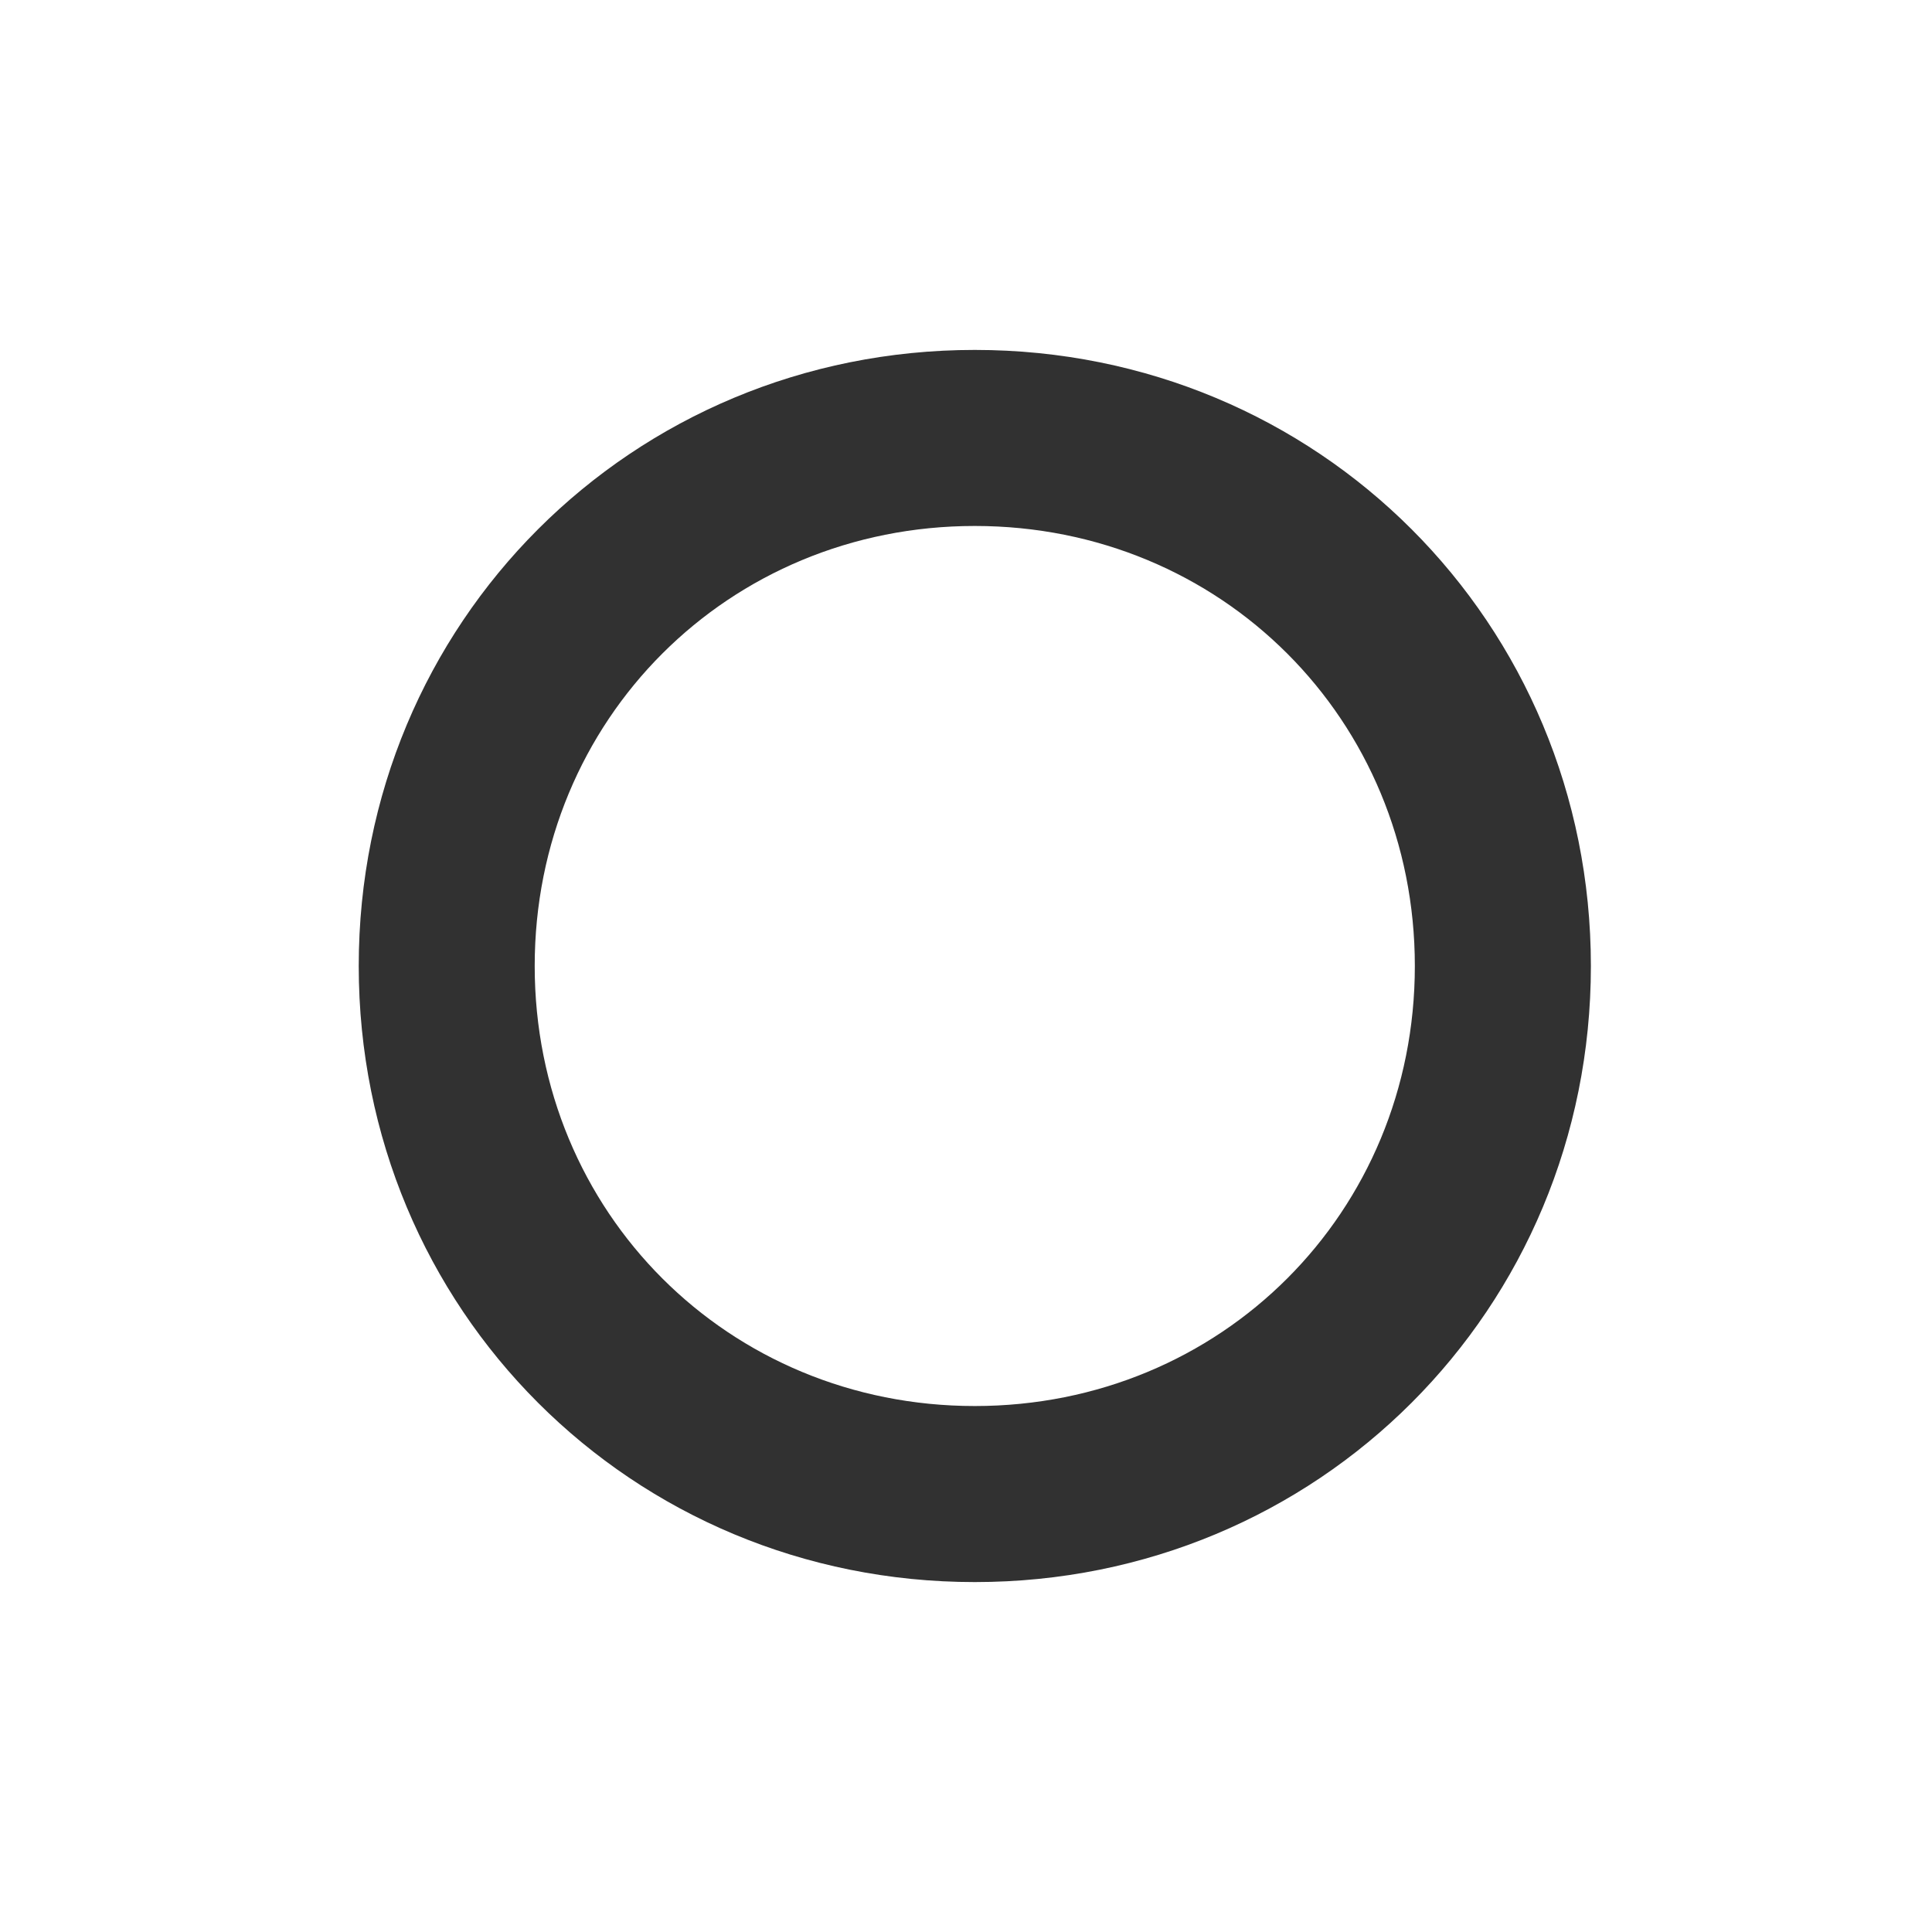<svg width="25" height="25" viewBox="0 0 25 25" fill="none" xmlns="http://www.w3.org/2000/svg">
<g filter="url(#filter0_d_96_28)">
<path d="M12.614 0.528C8.172 0.528 4.642 4.058 4.642 8.5C4.642 12.942 8.172 16.472 12.614 16.472C17.056 16.472 20.586 12.942 20.586 8.5C20.586 4.058 17.056 0.528 12.614 0.528ZM12.614 14.194C9.425 14.194 6.919 11.689 6.919 8.5C6.919 5.311 9.425 2.806 12.614 2.806C15.803 2.806 18.308 5.311 18.308 8.5C18.308 11.689 15.803 14.194 12.614 14.194Z" fill="#313131"/>
</g>
<defs>
<filter id="filter0_d_96_28" x="0.642" y="0.528" width="23.945" height="23.945" filterUnits="userSpaceOnUse" color-interpolation-filters="sRGB">
<feFlood flood-opacity="0" result="BackgroundImageFix"/>
<feColorMatrix in="SourceAlpha" type="matrix" values="0 0 0 0 0 0 0 0 0 0 0 0 0 0 0 0 0 0 127 0" result="hardAlpha"/>
<feOffset dy="4"/>
<feGaussianBlur stdDeviation="2"/>
<feComposite in2="hardAlpha" operator="out"/>
<feColorMatrix type="matrix" values="0 0 0 0 0 0 0 0 0 0 0 0 0 0 0 0 0 0 0.25 0"/>
<feBlend mode="normal" in2="BackgroundImageFix" result="effect1_dropShadow_96_28"/>
<feBlend mode="normal" in="SourceGraphic" in2="effect1_dropShadow_96_28" result="shape"/>
</filter>
</defs>
</svg>
